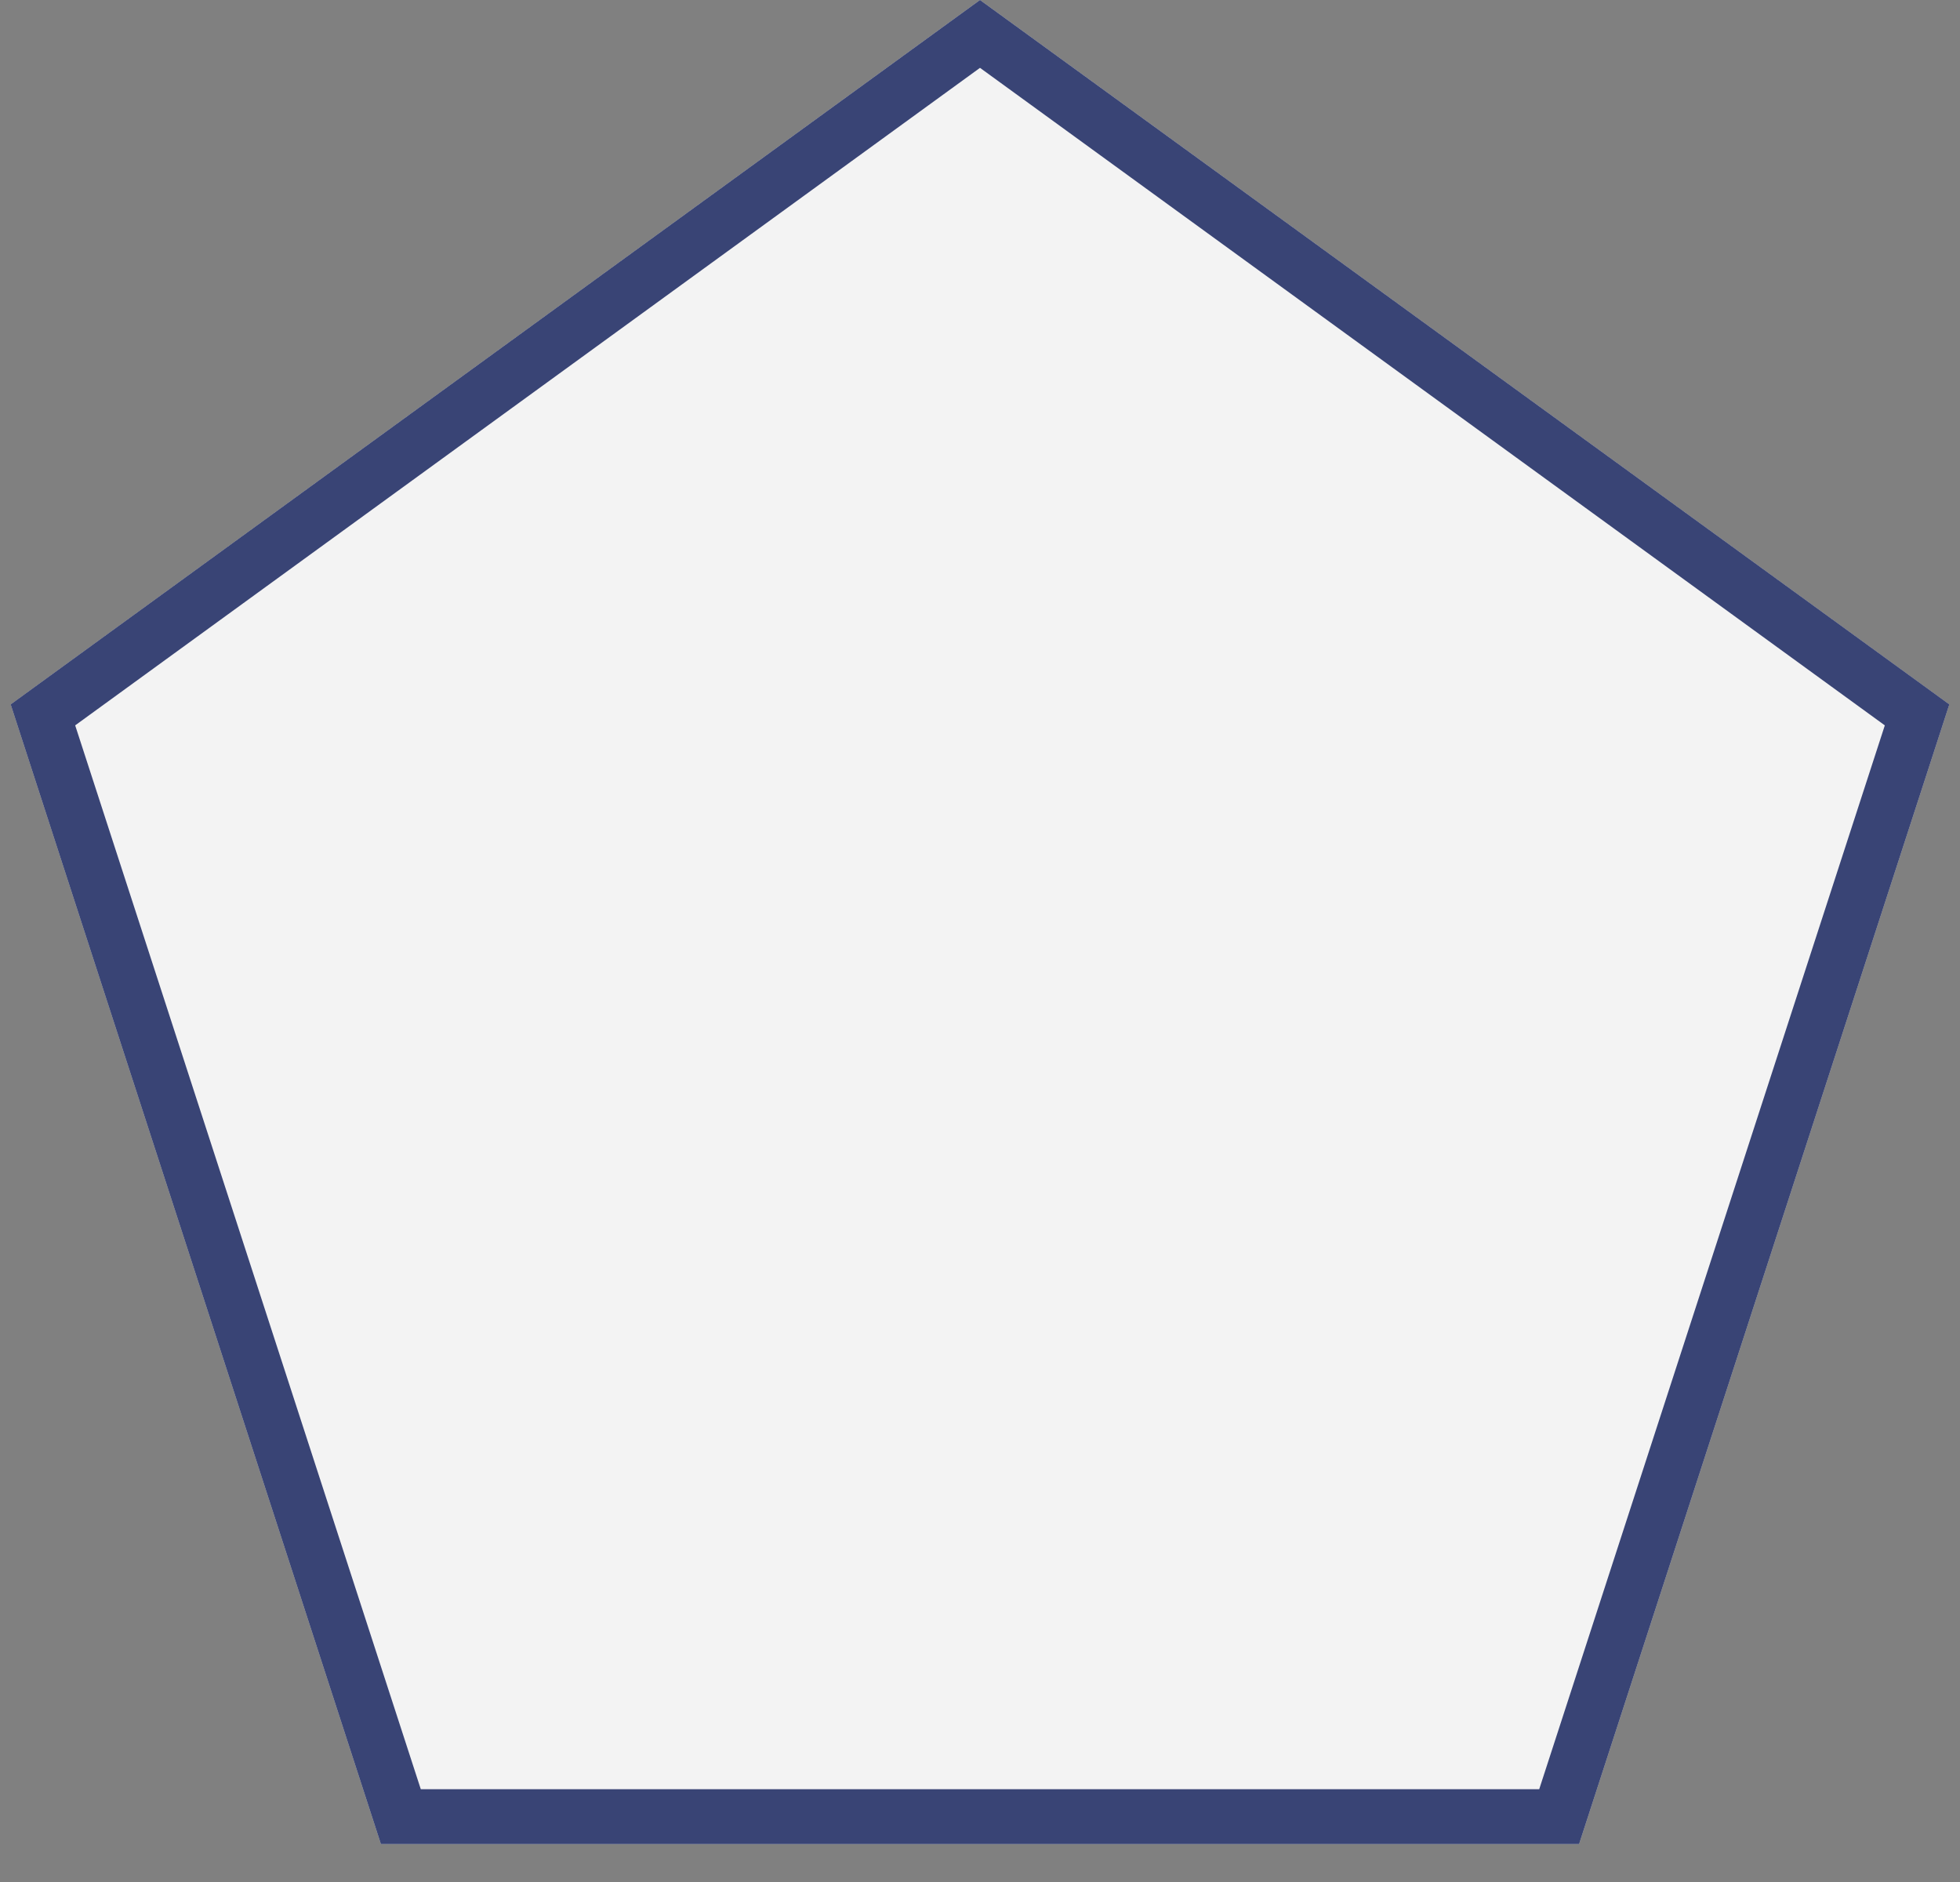 <svg width="50" height="48" viewBox="0 0 50 48" fill="none" xmlns="http://www.w3.org/2000/svg">
<rect x="0" y="0" width="50" height="48" fill="#808080" stroke="none"/>
<path d="M25 0L49.727 17.966L40.282 47.034H9.718L0.273 17.966L25 0Z" fill="white" fill-opacity="0.9"/>
<path d="M1.095 18.233L25 0.865L48.905 18.233L39.774 46.334H10.226L1.095 18.233Z" stroke="#253168" stroke-opacity="0.9" stroke-width="1.4"/>
</svg>
